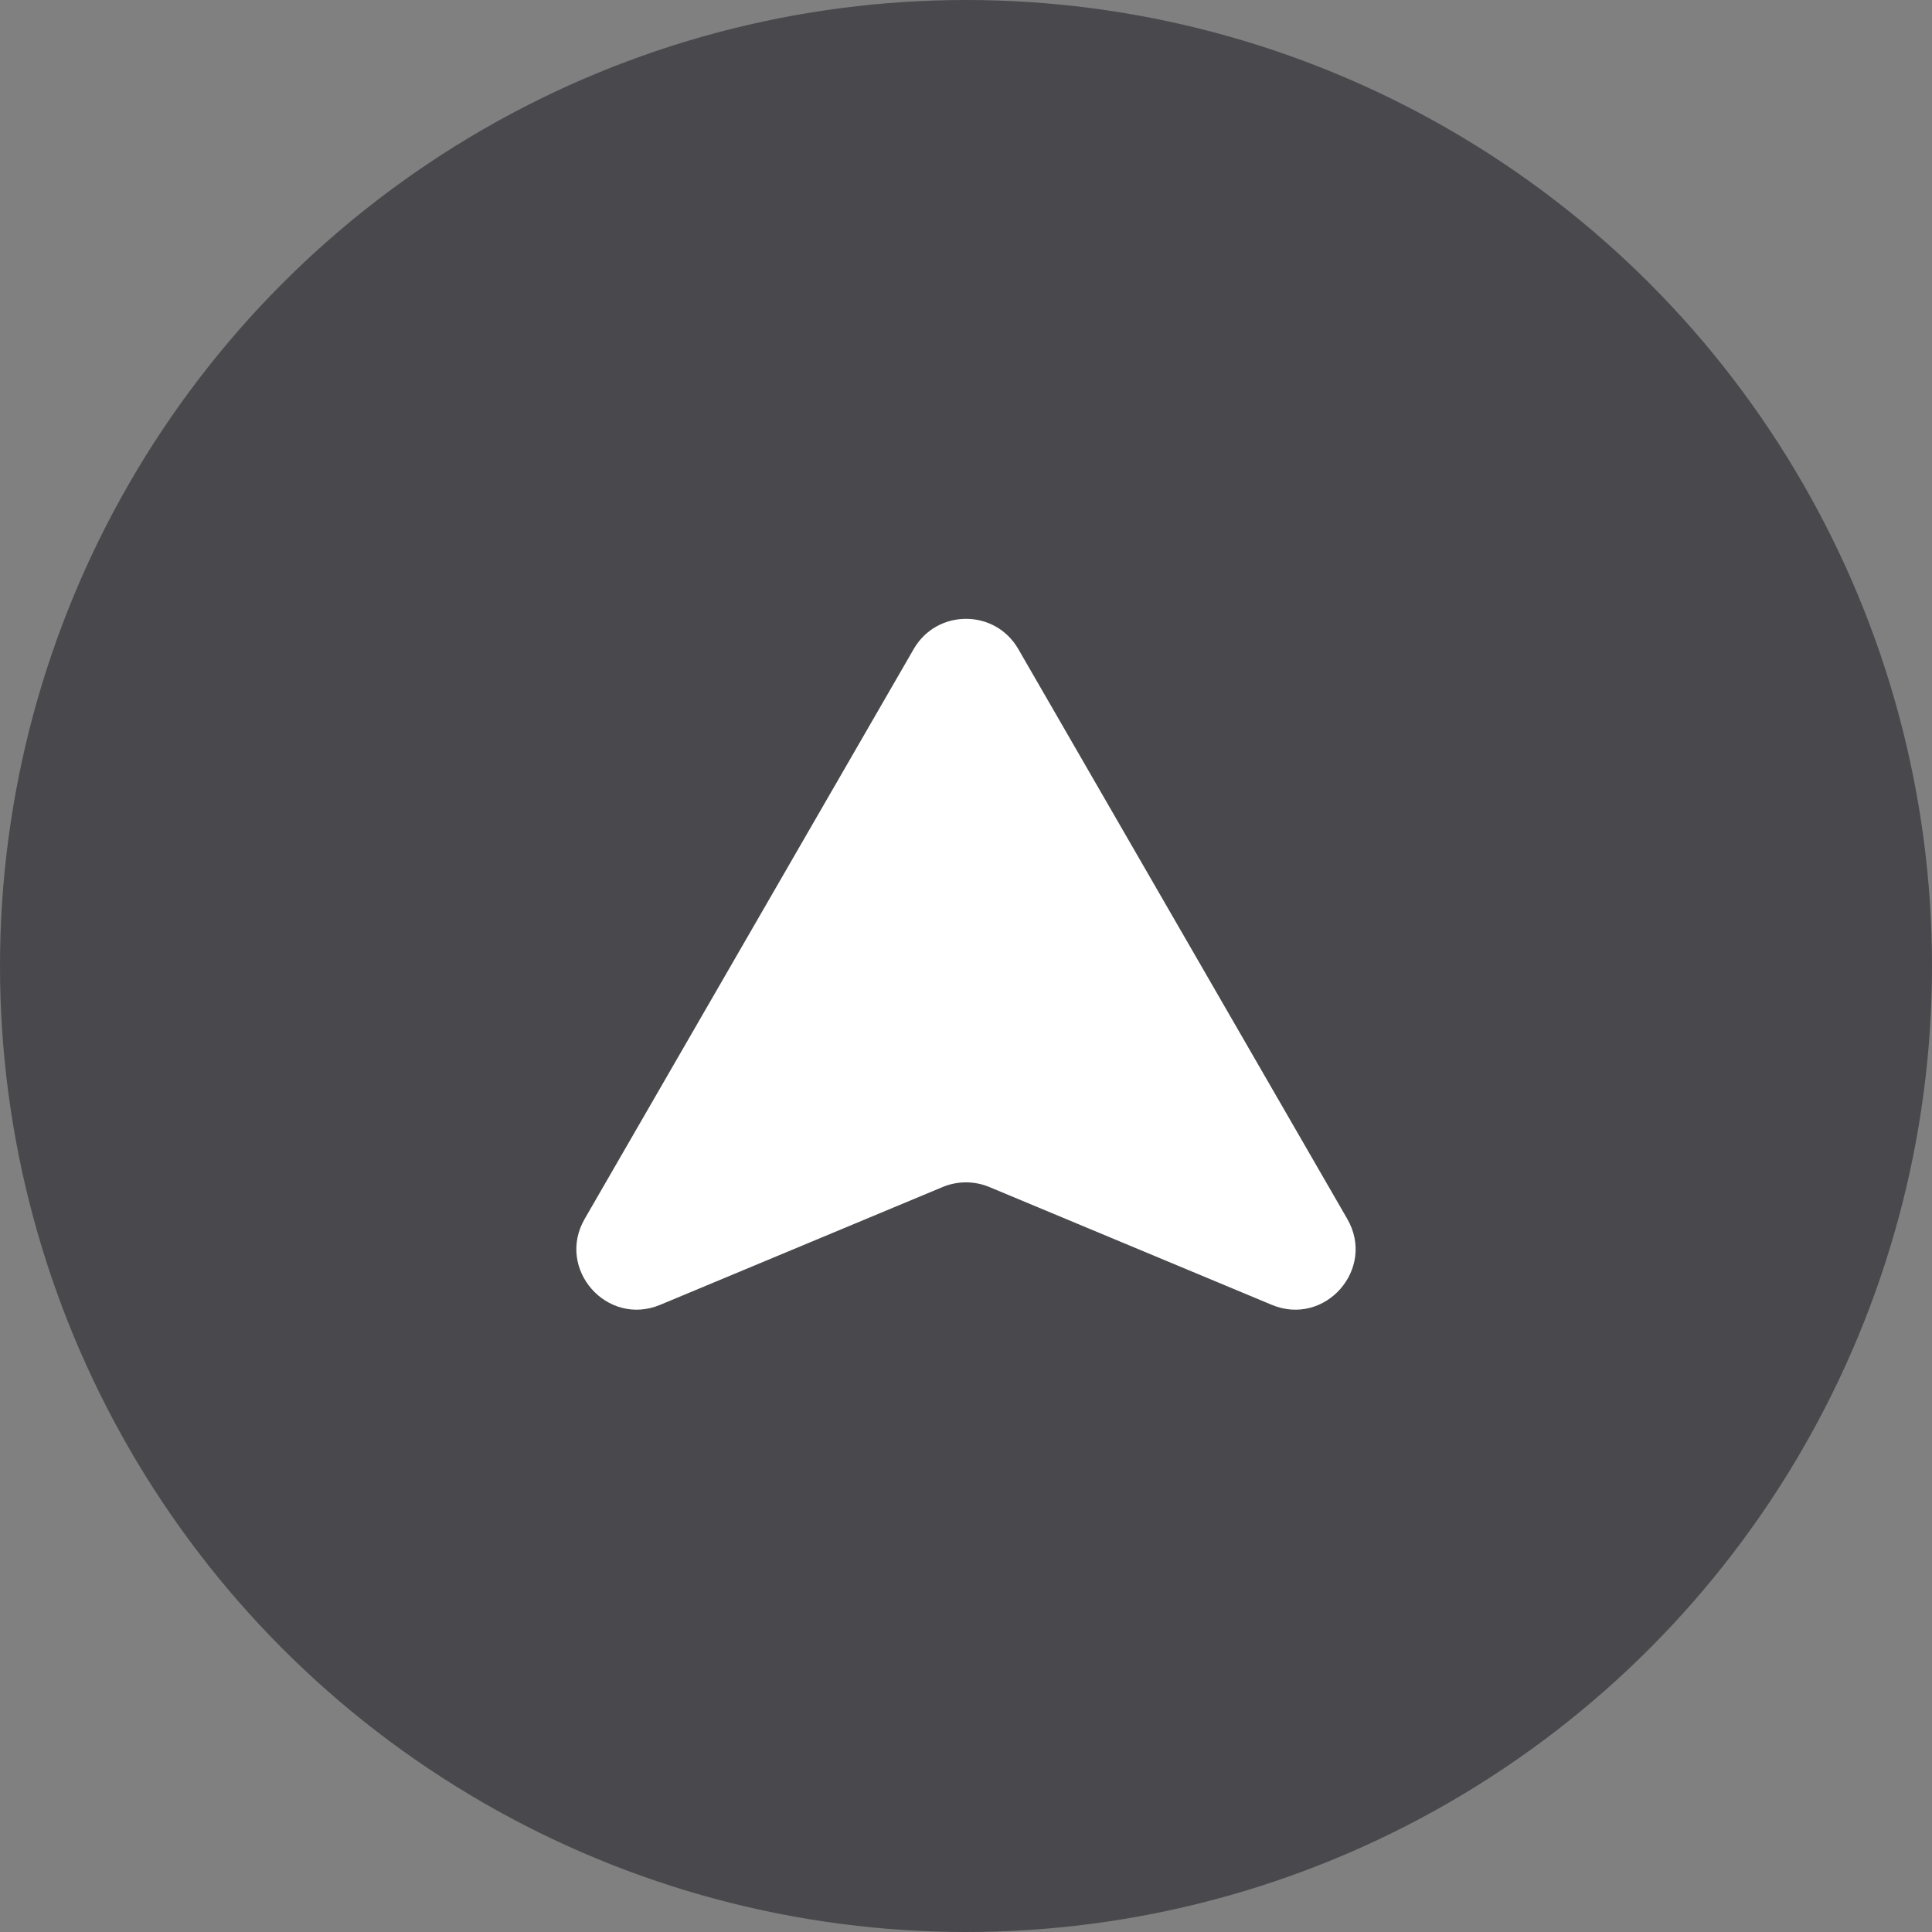 <svg width="32" height="32" viewBox="0 0 32 32" fill="none" xmlns="http://www.w3.org/2000/svg">
<rect x="0" y="0" width="32" height="32" fill="#808080" stroke="none"/>
<circle cx="16" cy="16" r="16" fill="#49494D"/>
<path d="M15.134 10.75C15.519 10.083 16.481 10.083 16.866 10.75L22.315 20.189C22.794 21.017 21.947 21.98 21.064 21.612L16.385 19.66C16.138 19.558 15.861 19.558 15.615 19.66L10.935 21.612C10.052 21.98 9.206 21.017 9.684 20.189L15.134 10.75Z" fill="white"/>
</svg>
